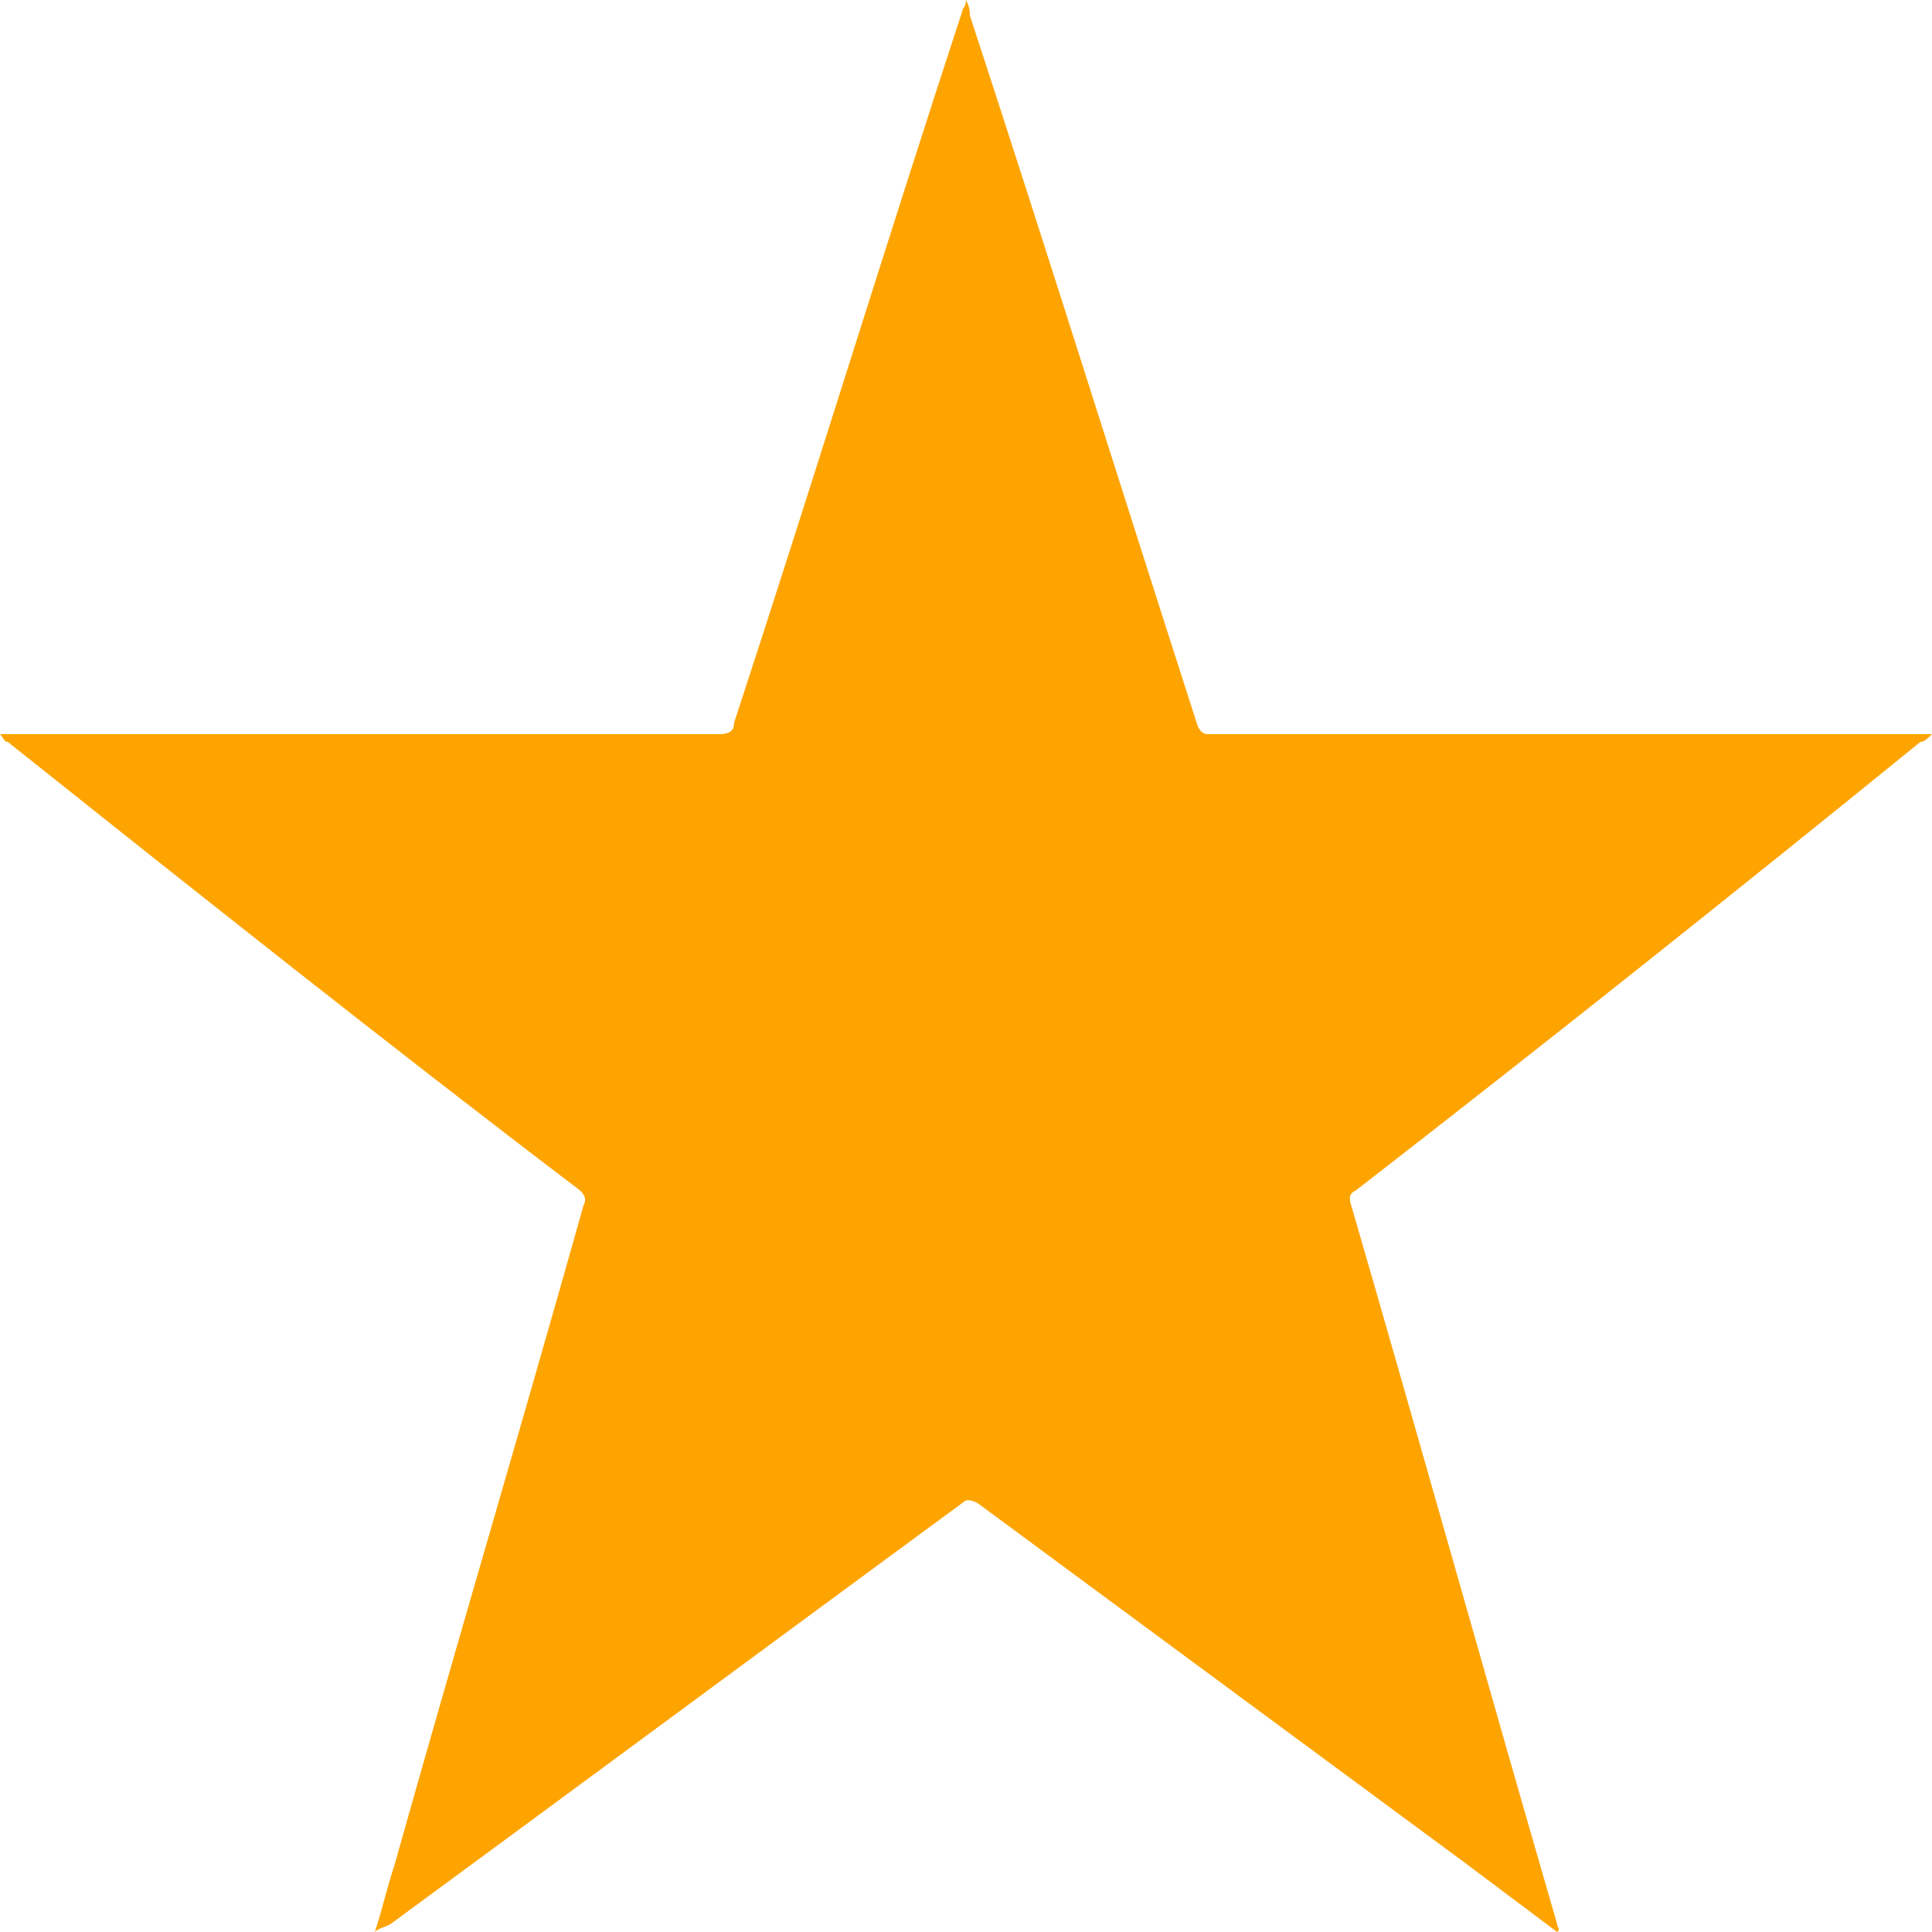 <?xml version="1.0" encoding="utf-8"?>
<!-- Generator: Adobe Illustrator 24.0.1, SVG Export Plug-In . SVG Version: 6.00 Build 0)  -->
<svg version="1.1" id="Слой_1" xmlns="http://www.w3.org/2000/svg" xmlns:xlink="http://www.w3.org/1999/xlink" x="0px" y="0px"
	 viewBox="0 0 50 50" style="enable-background:new 0 0 50 50;" xml:space="preserve">
<path style="fill:#FEA400;" d="M9.7,50c0.2-0.6,0.3-1.1,0.5-1.7c1.6-5.7,3.3-11.4,4.9-17.1c0.1-0.2,0-0.3-0.1-0.4
	C10,27,5.1,23.1,0.2,19.2C0.1,19.2,0.1,19.1,0,19c0.1,0,0.2,0,0.3,0c6.1,0,12.2,0,18.3,0c0.3,0,0.4-0.1,0.4-0.3
	c2-6.1,3.9-12.3,5.9-18.4c0-0.1,0.1-0.1,0.1-0.3c0.1,0.2,0.1,0.3,0.1,0.4c2,6.1,3.9,12.2,5.9,18.4c0.1,0.2,0.2,0.2,0.3,0.2
	c6.1,0,12.2,0,18.4,0c0.1,0,0.2,0,0.3,0c-0.1,0.1-0.2,0.2-0.3,0.2C44.9,23.1,40,27,35.1,30.8c-0.2,0.1-0.2,0.2-0.1,0.5
	c1.8,6.2,3.5,12.3,5.3,18.5c0,0.1,0.1,0.1,0,0.2c-0.8-0.6-1.6-1.2-2.4-1.8c-4.2-3.1-8.4-6.2-12.6-9.3c-0.2-0.1-0.3-0.1-0.4,0
	c-4.9,3.6-9.9,7.3-14.8,10.9C9.9,49.9,9.8,49.9,9.7,50z"/>
</svg>
